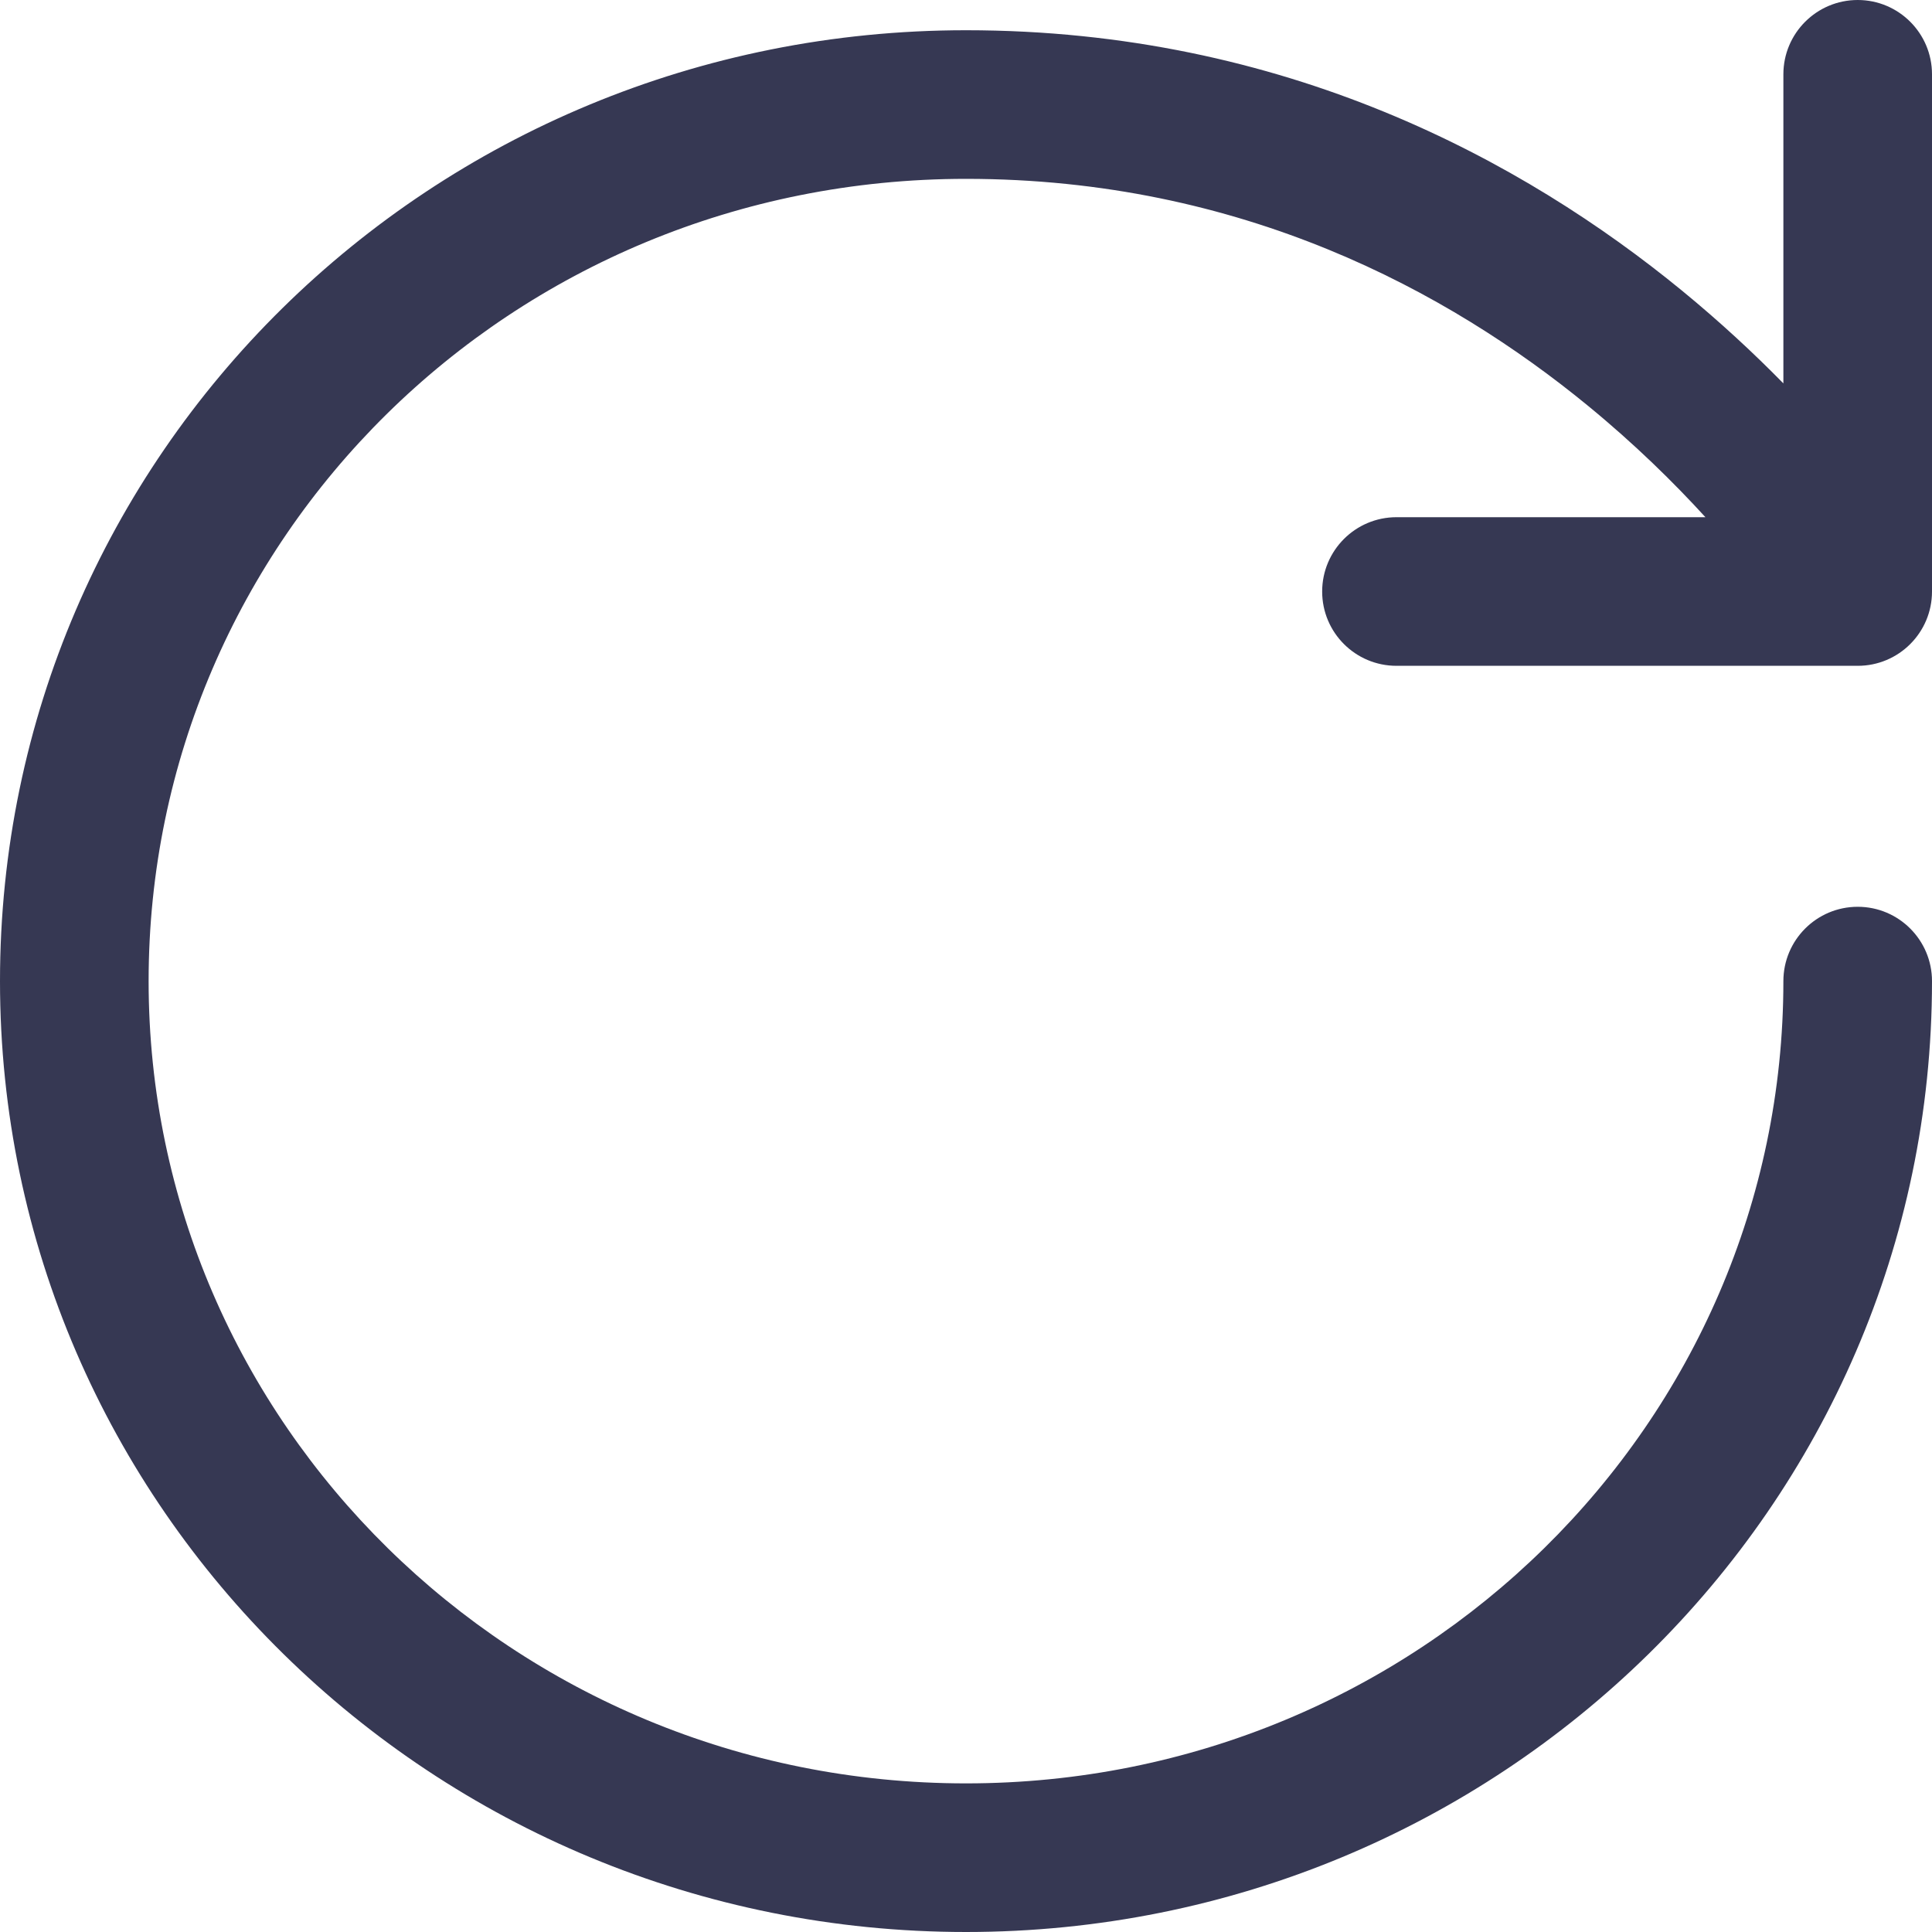 <svg width="40" height="40" viewBox="0 0 40 40" fill="none" xmlns="http://www.w3.org/2000/svg">
<path fill-rule="evenodd" clip-rule="evenodd" d="M38.462 0C37.612 0 36.923 0.689 36.923 1.538V7.938C36.32 7.323 35.619 6.669 34.821 6.015C31.551 3.336 26.602 0.626 20 0.626C8.916 0.626 0 9.419 0 20.313C0 31.21 8.979 40 20 40C31.021 40 40 31.21 40 20.313C40 19.463 39.311 18.774 38.462 18.774C37.612 18.774 36.923 19.463 36.923 20.313C36.923 29.462 29.371 36.923 20 36.923C10.629 36.923 3.077 29.462 3.077 20.313C3.077 11.161 10.572 3.703 20 3.703C25.705 3.703 29.988 6.033 32.871 8.396C33.85 9.198 34.663 10 35.309 10.708H28.913C28.063 10.708 27.374 11.397 27.374 12.247C27.374 13.097 28.063 13.785 28.913 13.785H38.462C39.311 13.785 40 13.097 40 12.247V1.538C40 0.689 39.311 0 38.462 0Z" fill="#363853"/>
</svg>
